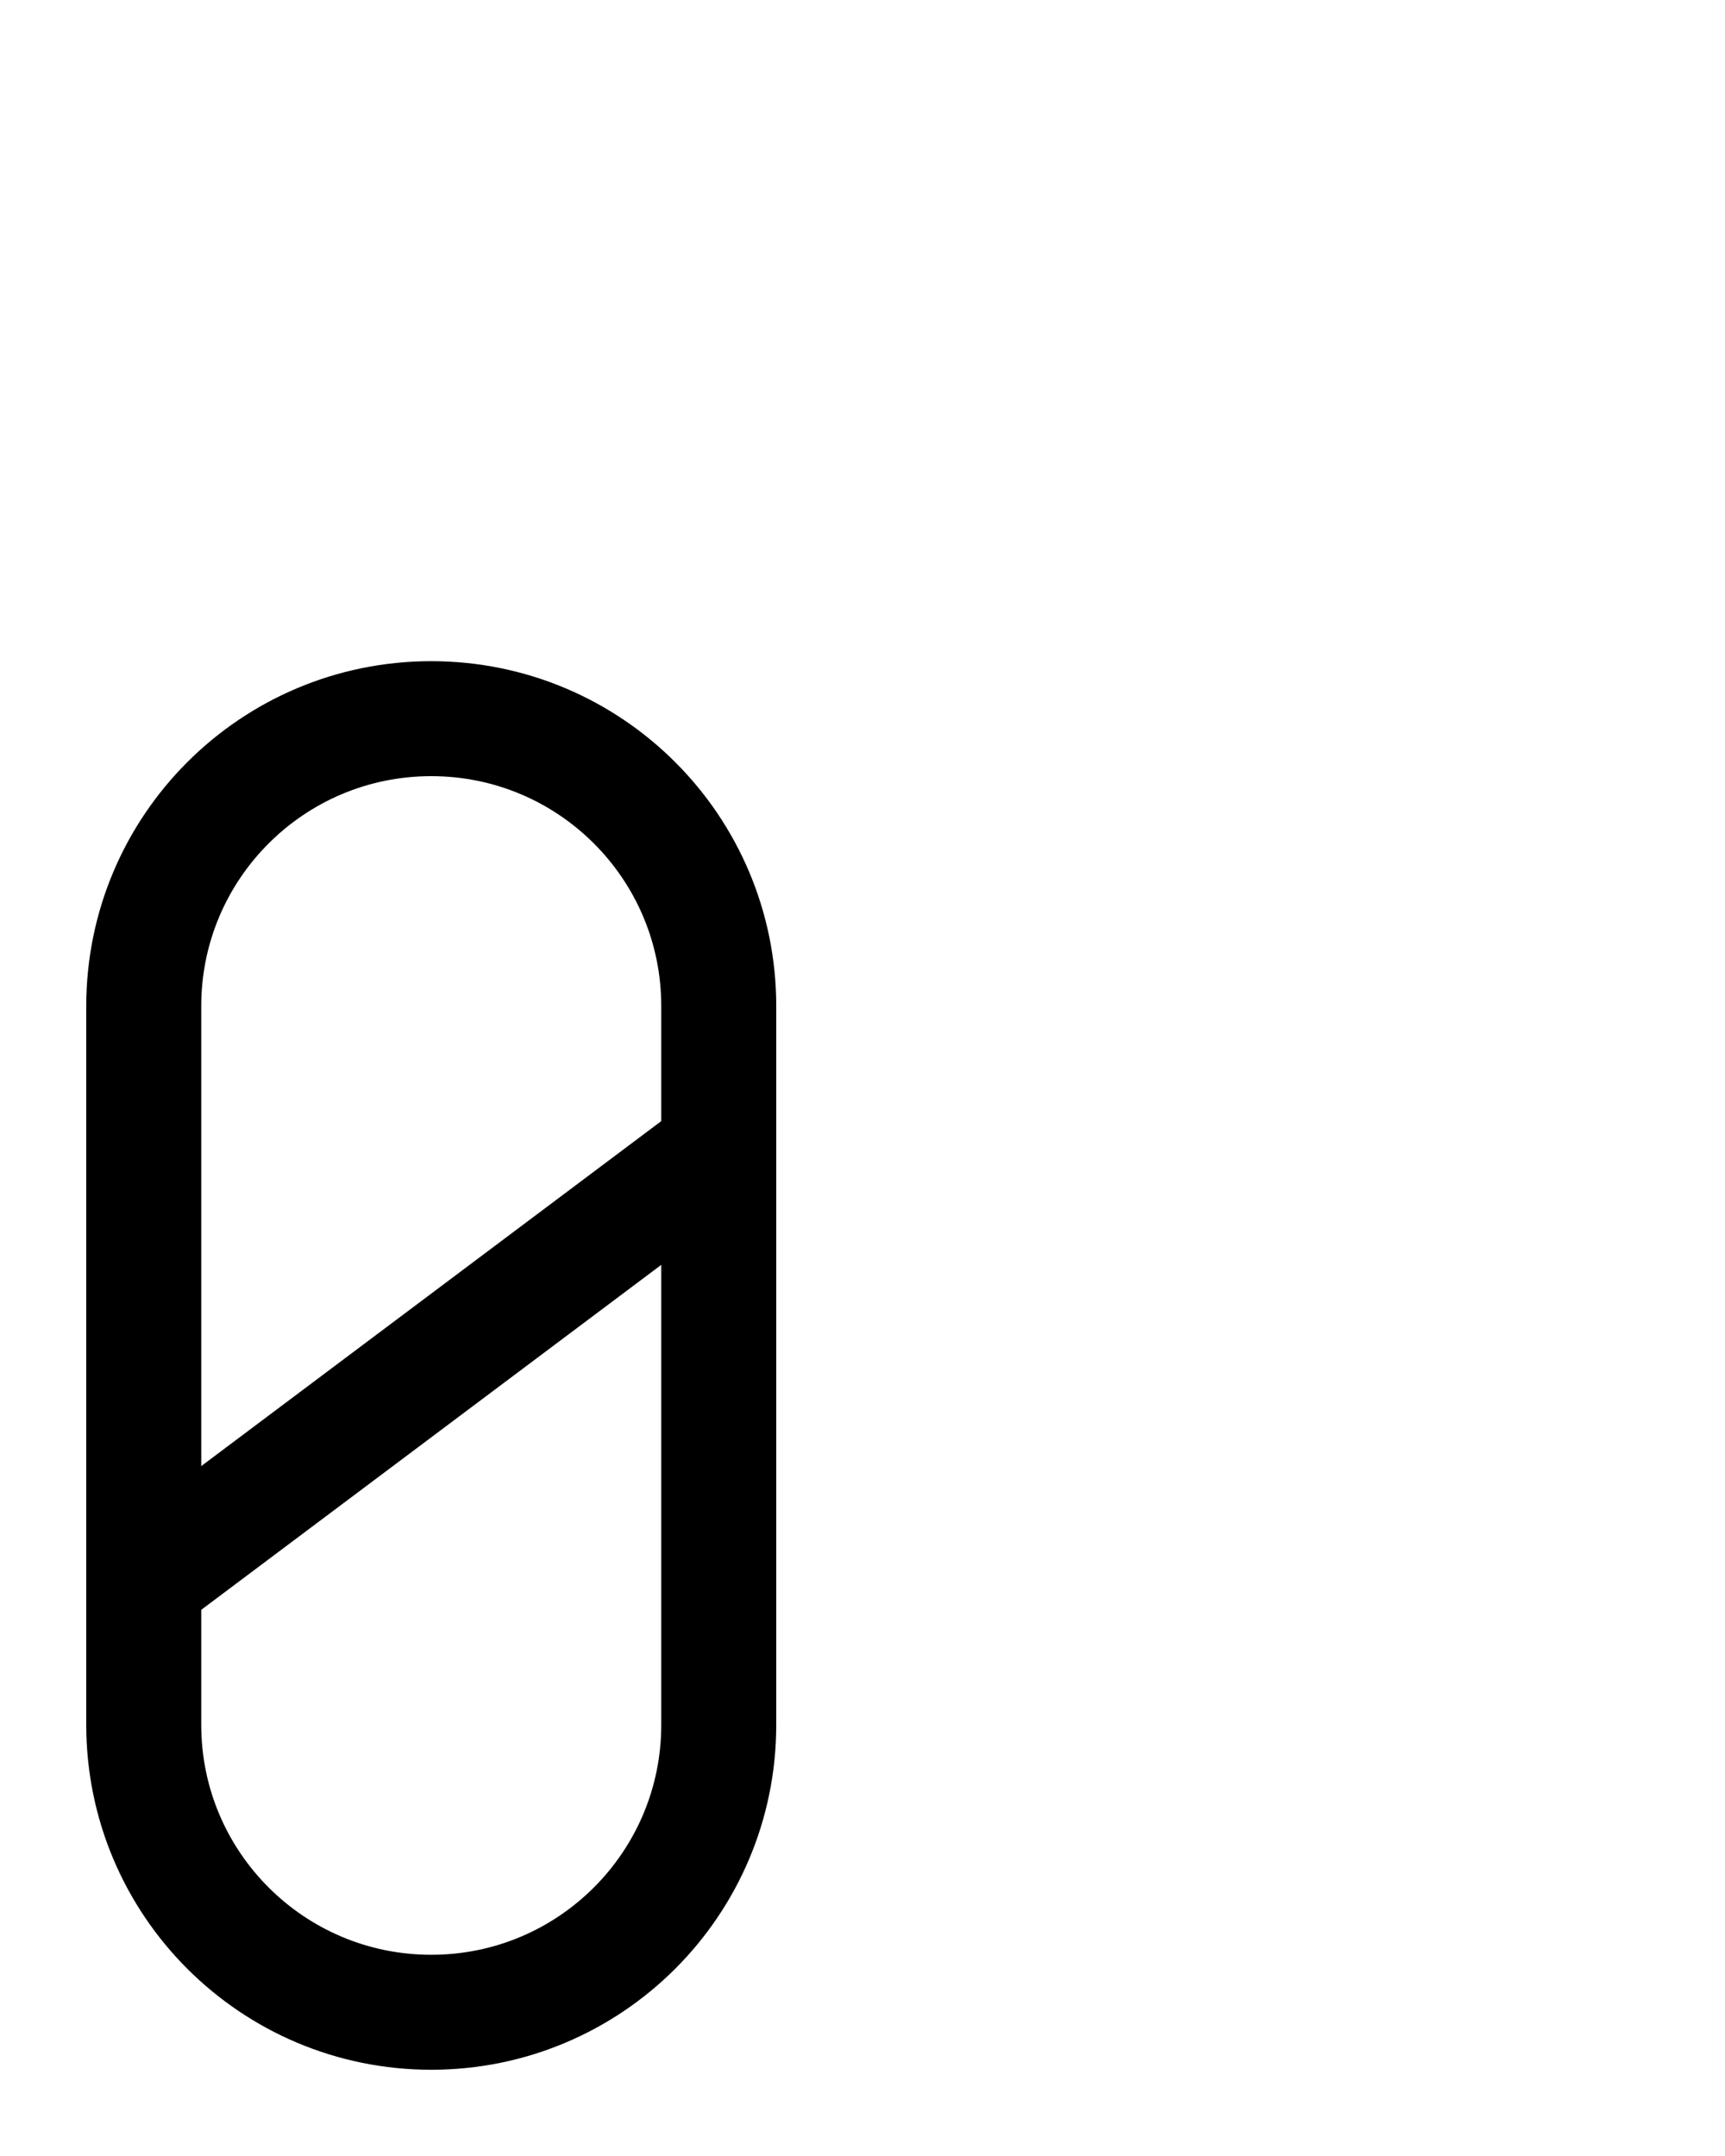 <?xml version="1.0" encoding="utf-8"?>
<!-- Generator: Adobe Illustrator 26.0.0, SVG Export Plug-In . SVG Version: 6.00 Build 0)  -->
<svg version="1.1" id="图层_1" xmlns="http://www.w3.org/2000/svg" xmlns:xlink="http://www.w3.org/1999/xlink" x="0px" y="0px"
	 viewBox="0 0 720 900" style="enable-background:new 0 0 720 900;" xml:space="preserve">
<style type="text/css">
	.st0{fill:none;stroke:#000000;stroke-width:48;stroke-linecap:round;stroke-miterlimit:10;}
</style>
<path class="st0" d="M180,840L180,840c-66.3,0-120-53.7-120-120V420c0-66.3,53.7-120,120-120h0c66.3,0,120,53.7,120,120v300
	C300,786.3,246.3,840,180,840z"/>
<line class="st0" x1="300" y1="480" x2="60" y2="660"/>
</svg>
